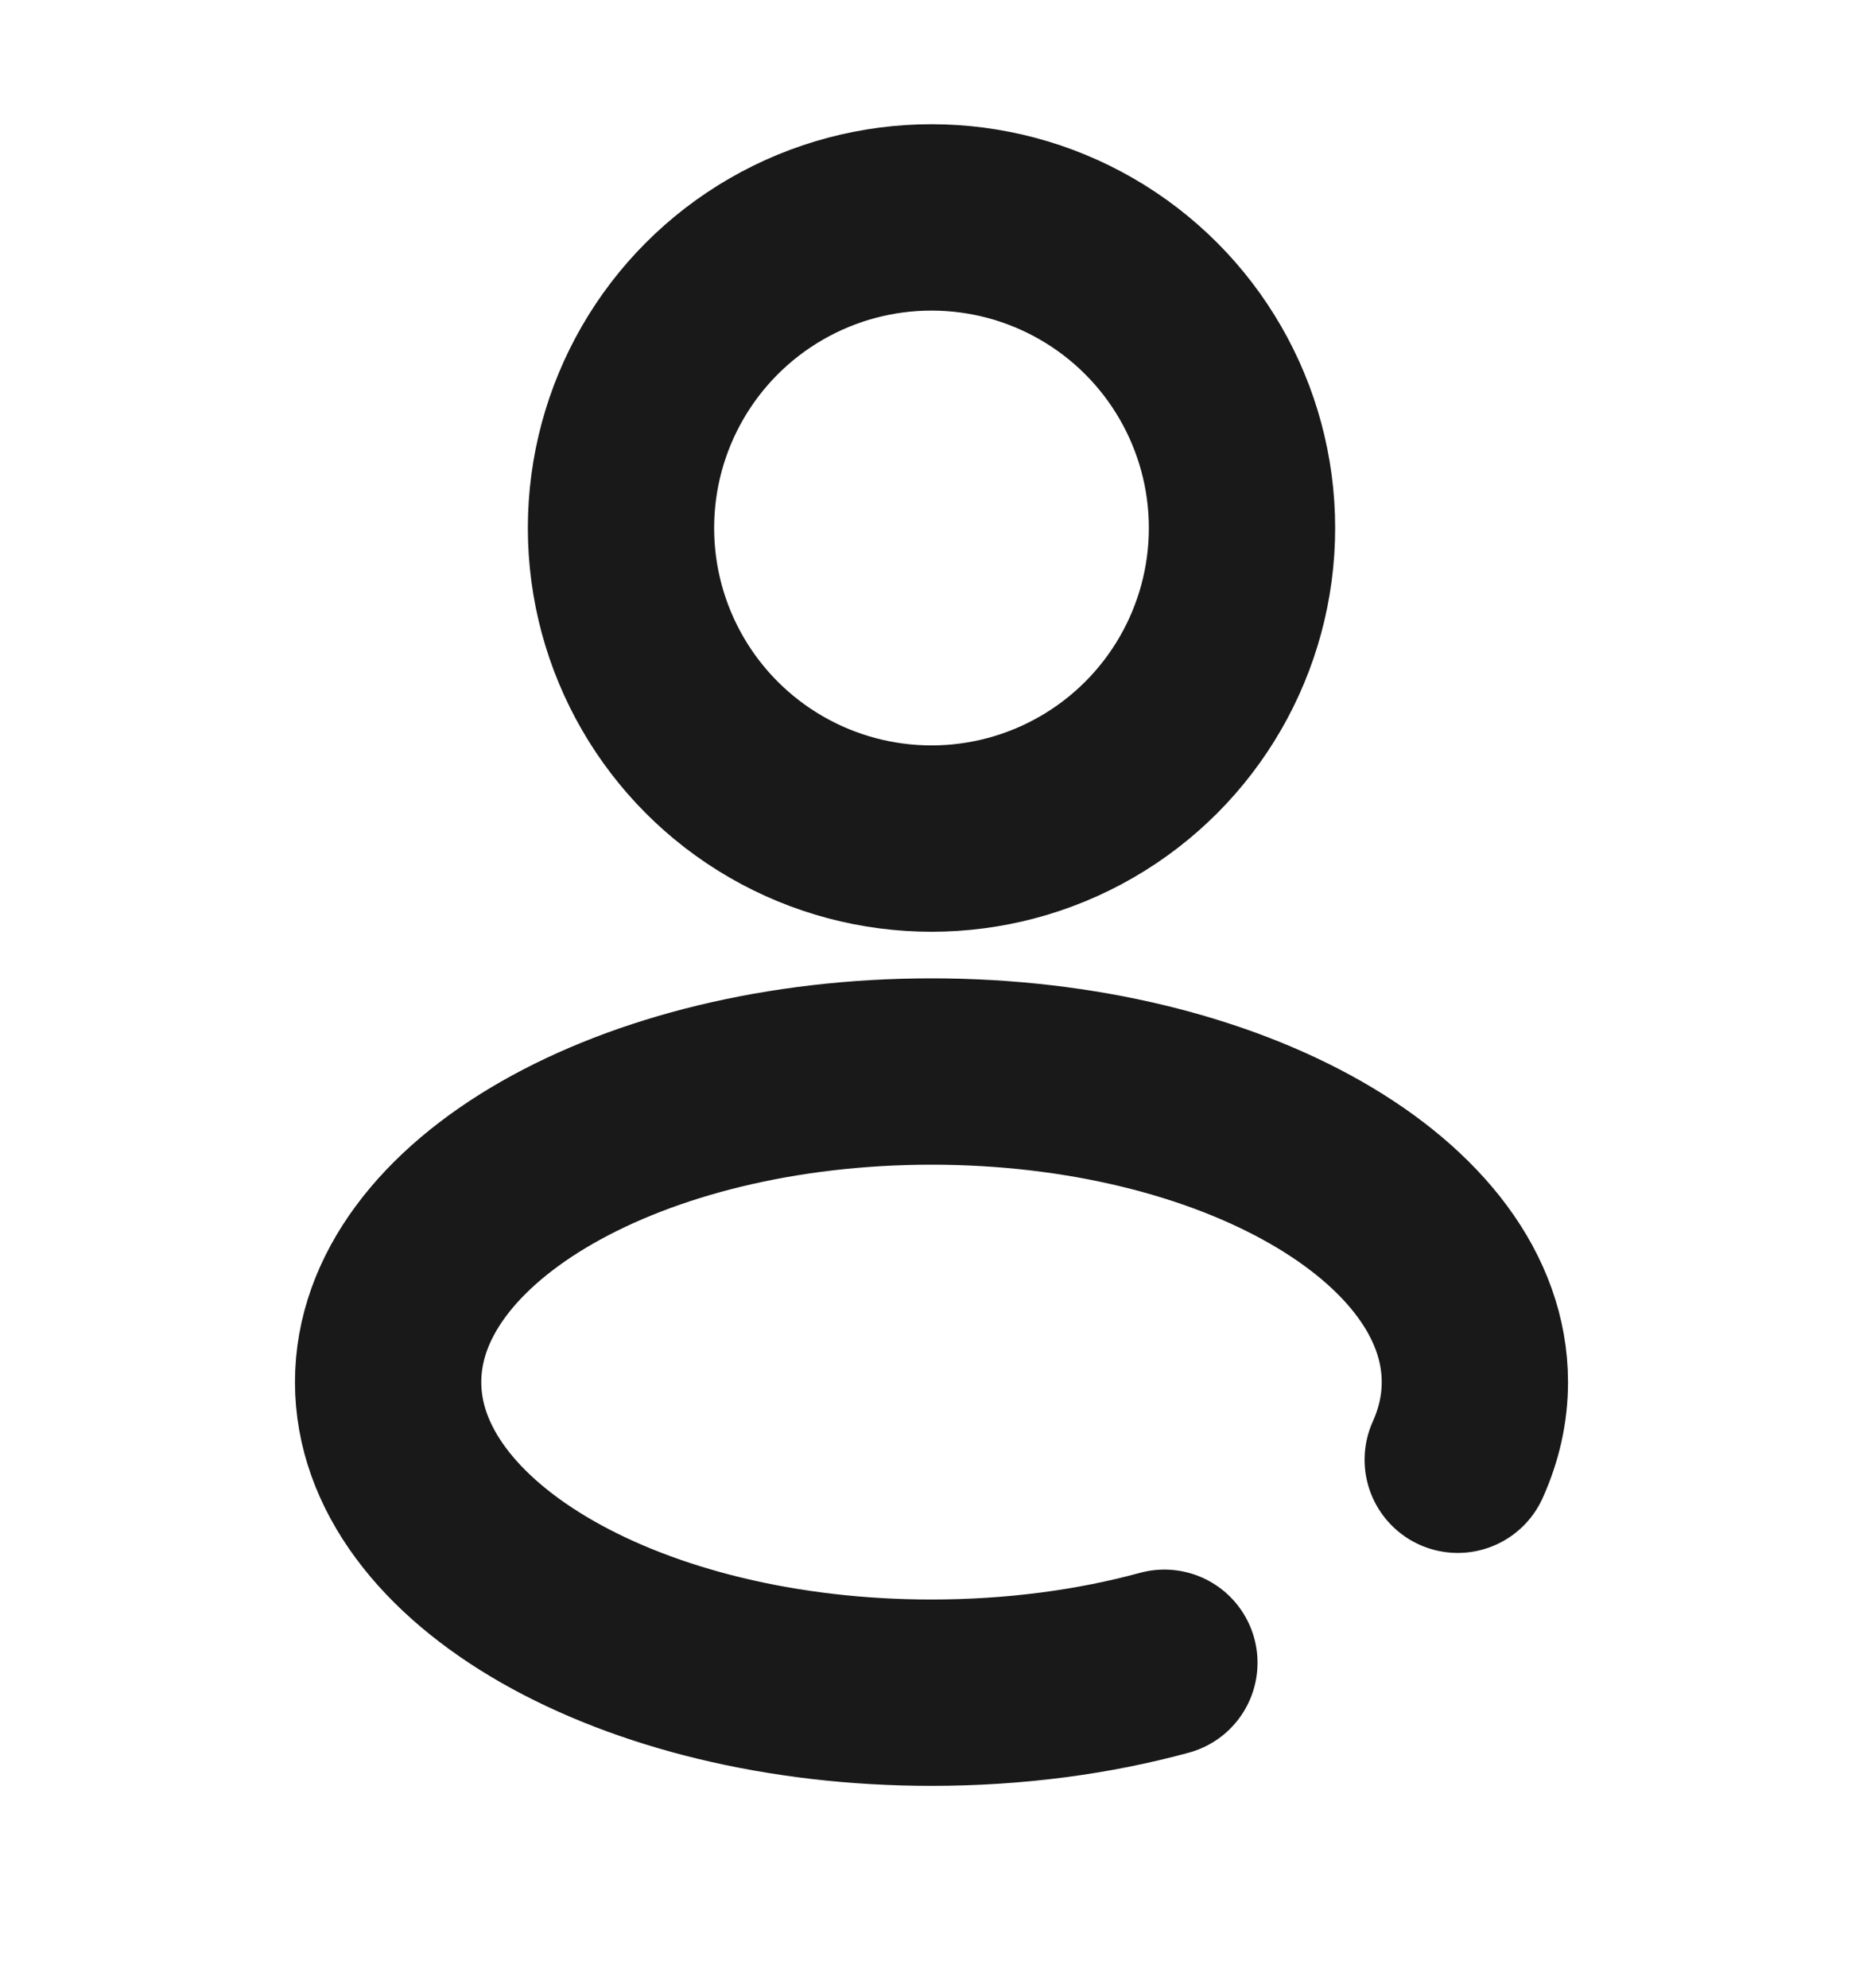 <svg width="15" height="16" viewBox="0 0 15 16" fill="none" xmlns="http://www.w3.org/2000/svg">
<g opacity="0.9">
<circle cx="7.5" cy="4.25" r="2.5" stroke="black" stroke-width="1.5"/>
<path d="M9.375 13.384C8.807 13.539 8.171 13.625 7.5 13.625C5.084 13.625 3.125 12.506 3.125 11.125C3.125 9.744 5.084 8.625 7.5 8.625C9.916 8.625 11.875 9.744 11.875 11.125C11.875 11.341 11.827 11.55 11.737 11.75" stroke="black" stroke-width="1.5" stroke-linecap="round"/>
</g>
</svg>
